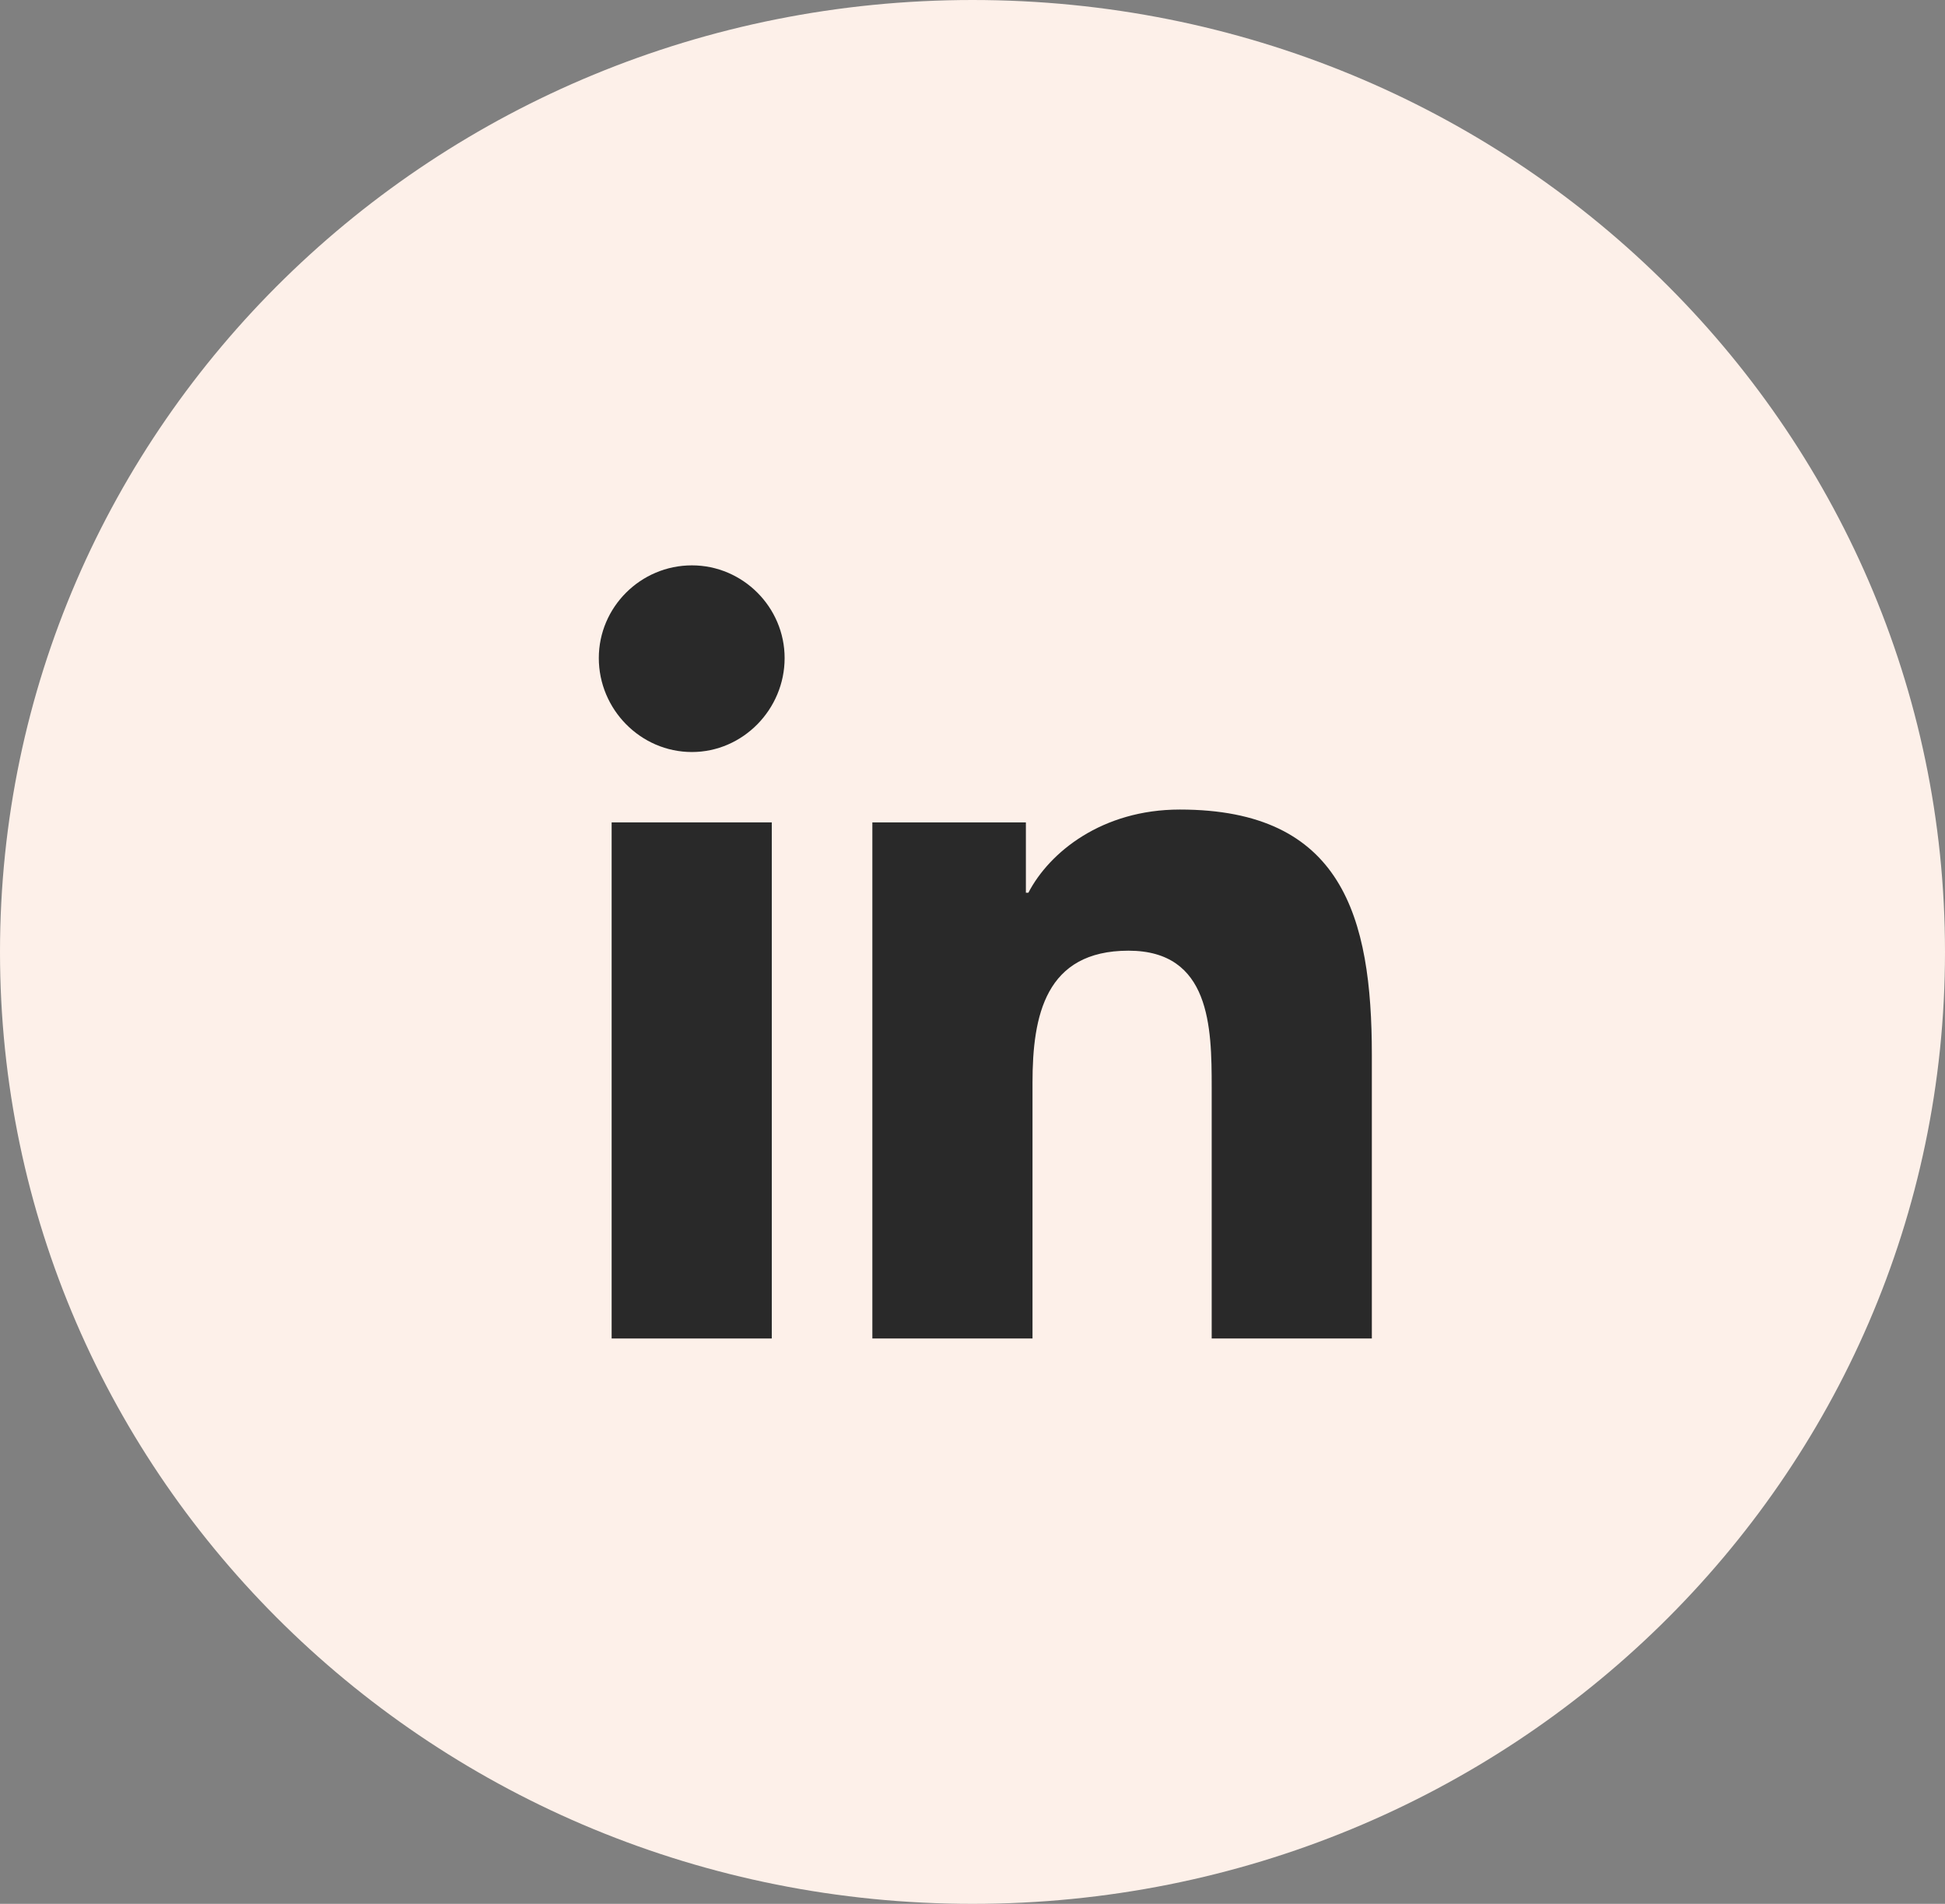 <svg width="47" height="46" viewBox="0 0 47 46" fill="none" xmlns="http://www.w3.org/2000/svg">
<rect x="0" y="0" width="47" height="46" fill="#808080" stroke="none"/>
<path d="M23.5 46C10.5 46 0 35.72 0 23C0 10.28 10.5 0 23.5 0C36.5 0 47 10.28 47 23C47 35.72 36.5 46 23.5 46Z" fill="#FDF0E9"/>
<path d="M33.15 32.34V25.49C33.15 22.14 32.43 19.56 28.51 19.56C26.63 19.56 25.36 20.59 24.85 21.57H24.79V19.87H21.08V32.34H24.95V26.16C24.95 24.54 25.26 22.97 27.27 22.97C29.25 22.97 29.28 24.82 29.28 26.27V32.34H33.15Z" fill="#292929"/>
<path d="M14.78 19.87H18.65V32.34H14.78V19.87Z" fill="#292929"/>
<path d="M16.72 13.66C15.48 13.66 14.47 14.67 14.47 15.9C14.47 17.14 15.48 18.17 16.72 18.17C17.95 18.17 18.96 17.14 18.96 15.9C18.96 14.67 17.95 13.66 16.72 13.66Z" fill="#292929"/>
</svg>
